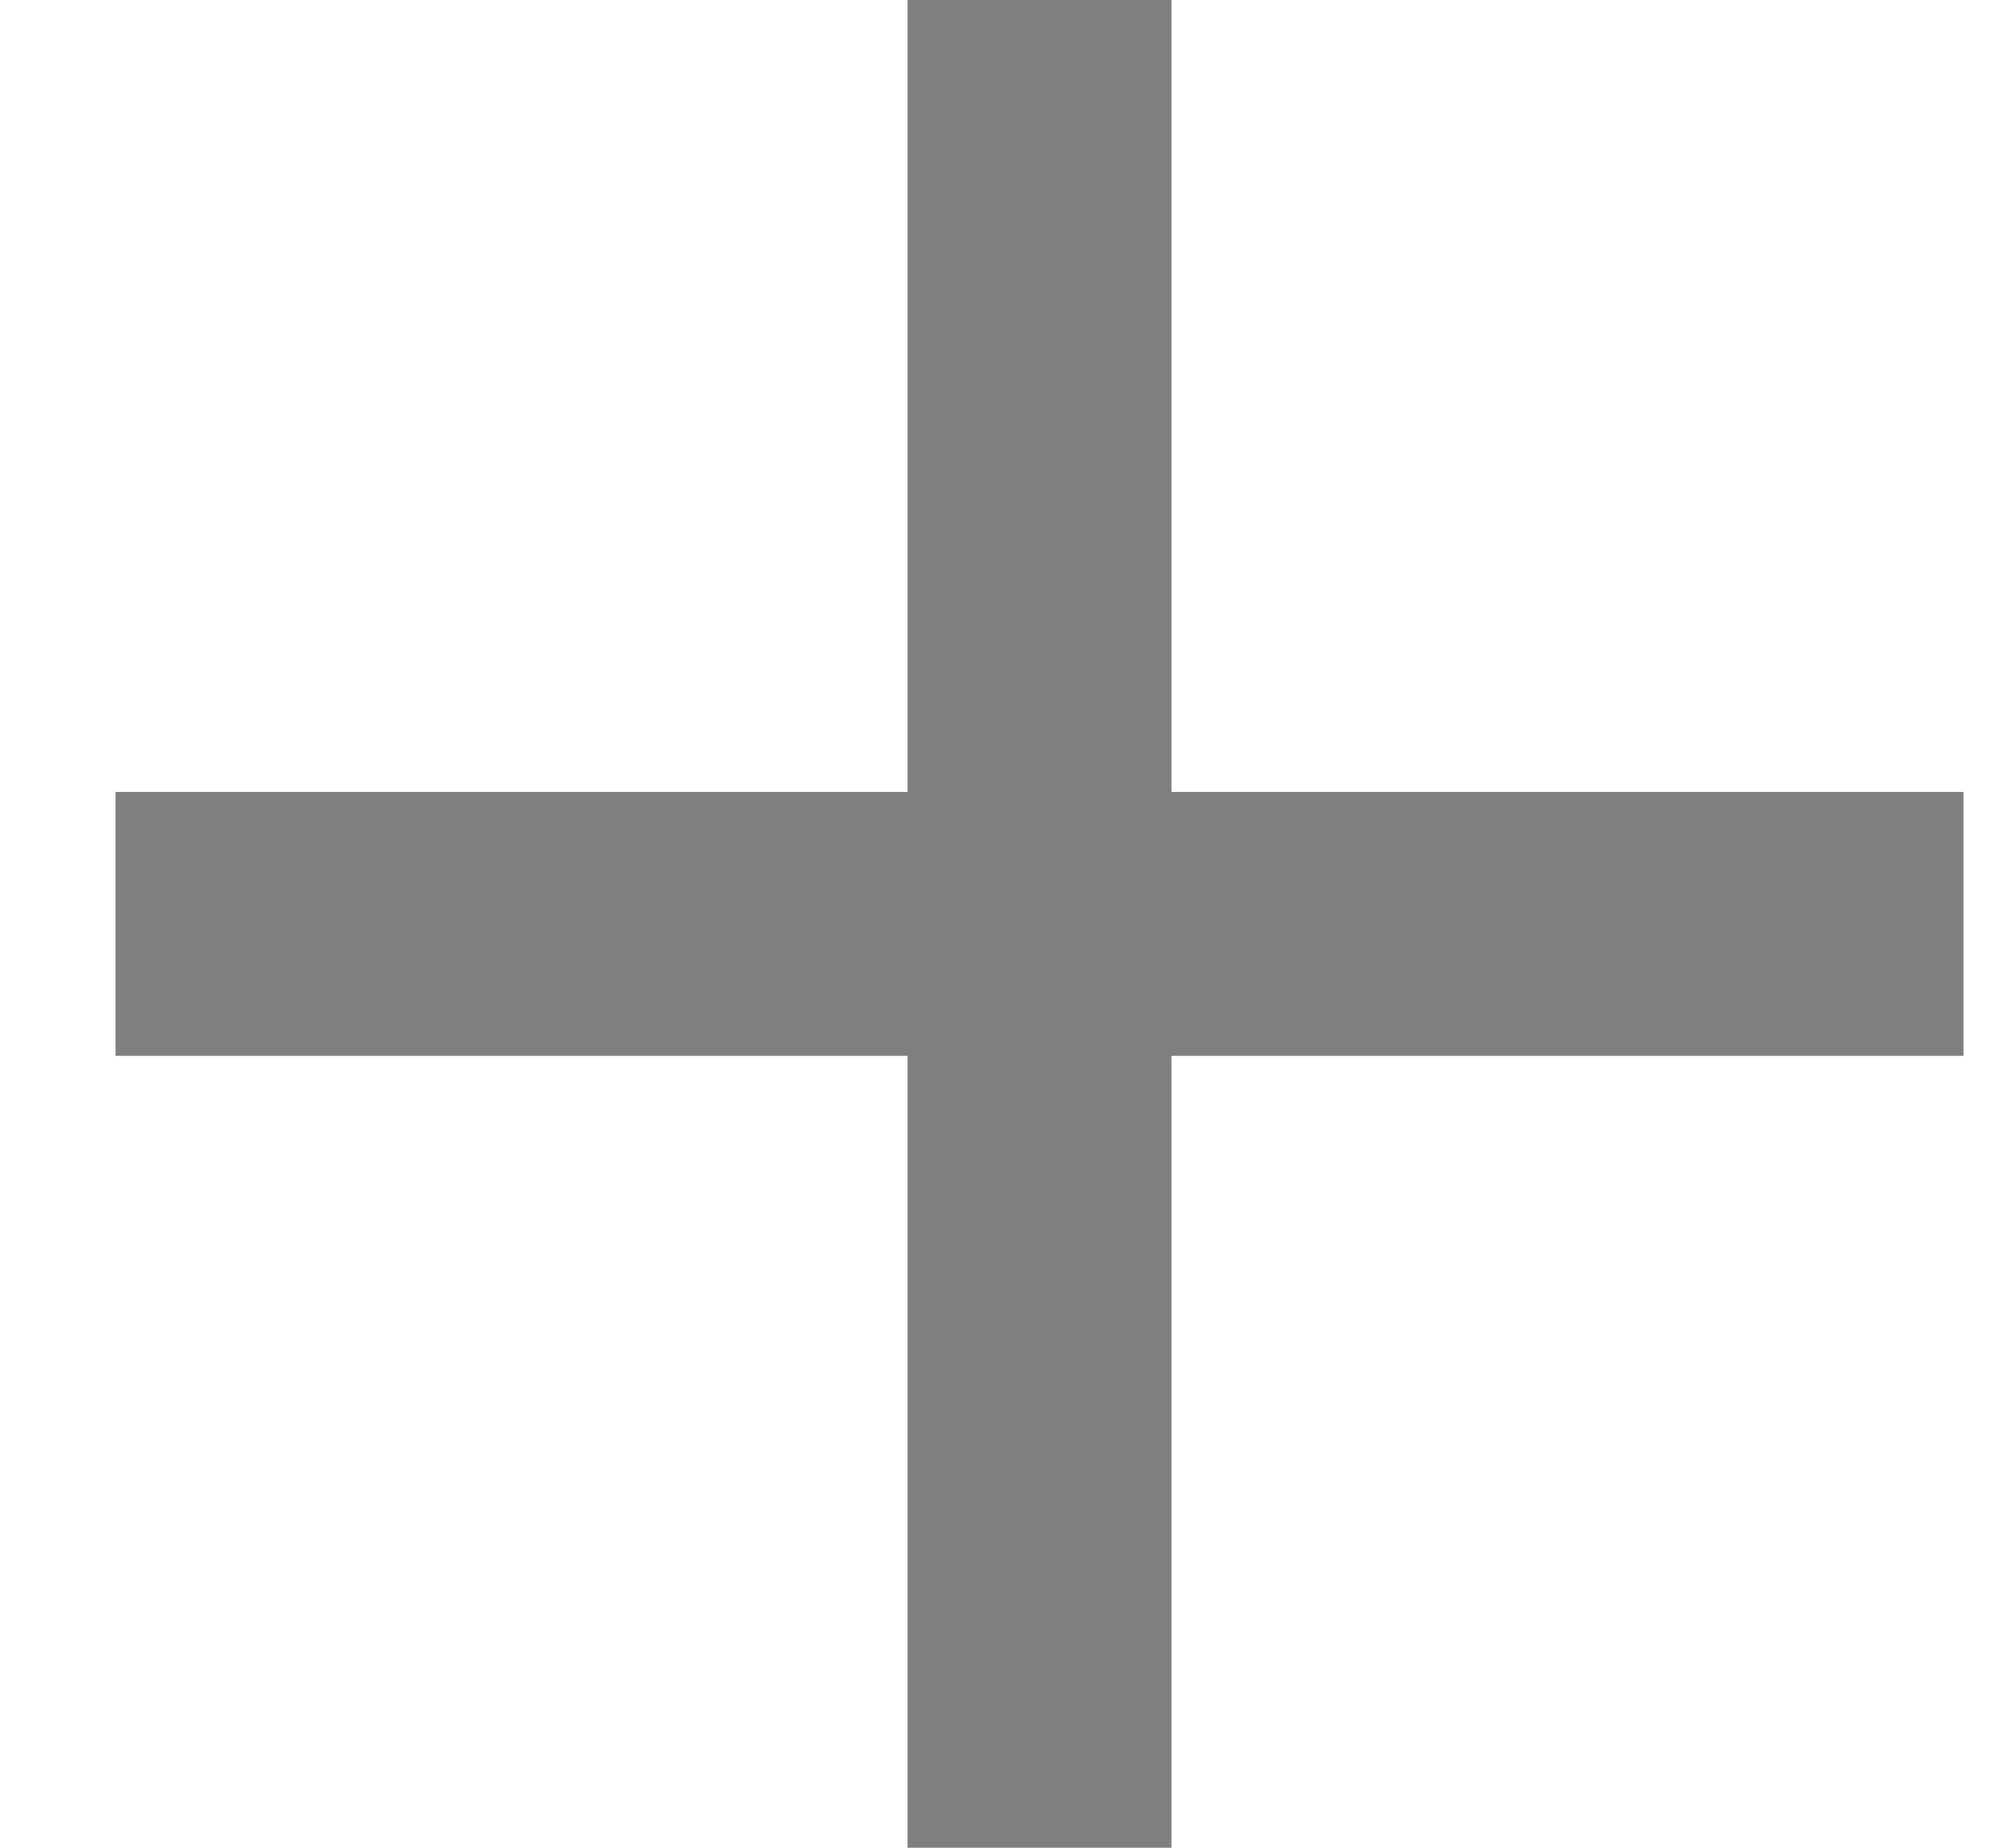 <svg width="13" height="12" viewBox="0 0 13 12" fill="none" xmlns="http://www.w3.org/2000/svg">
<path d="M12.75 5.143H7.607V0H5.893V5.143H0.75V6.857H5.893V12H7.607V6.857H12.75V5.143Z" fill="black" fill-opacity="0.5"/>
</svg>
